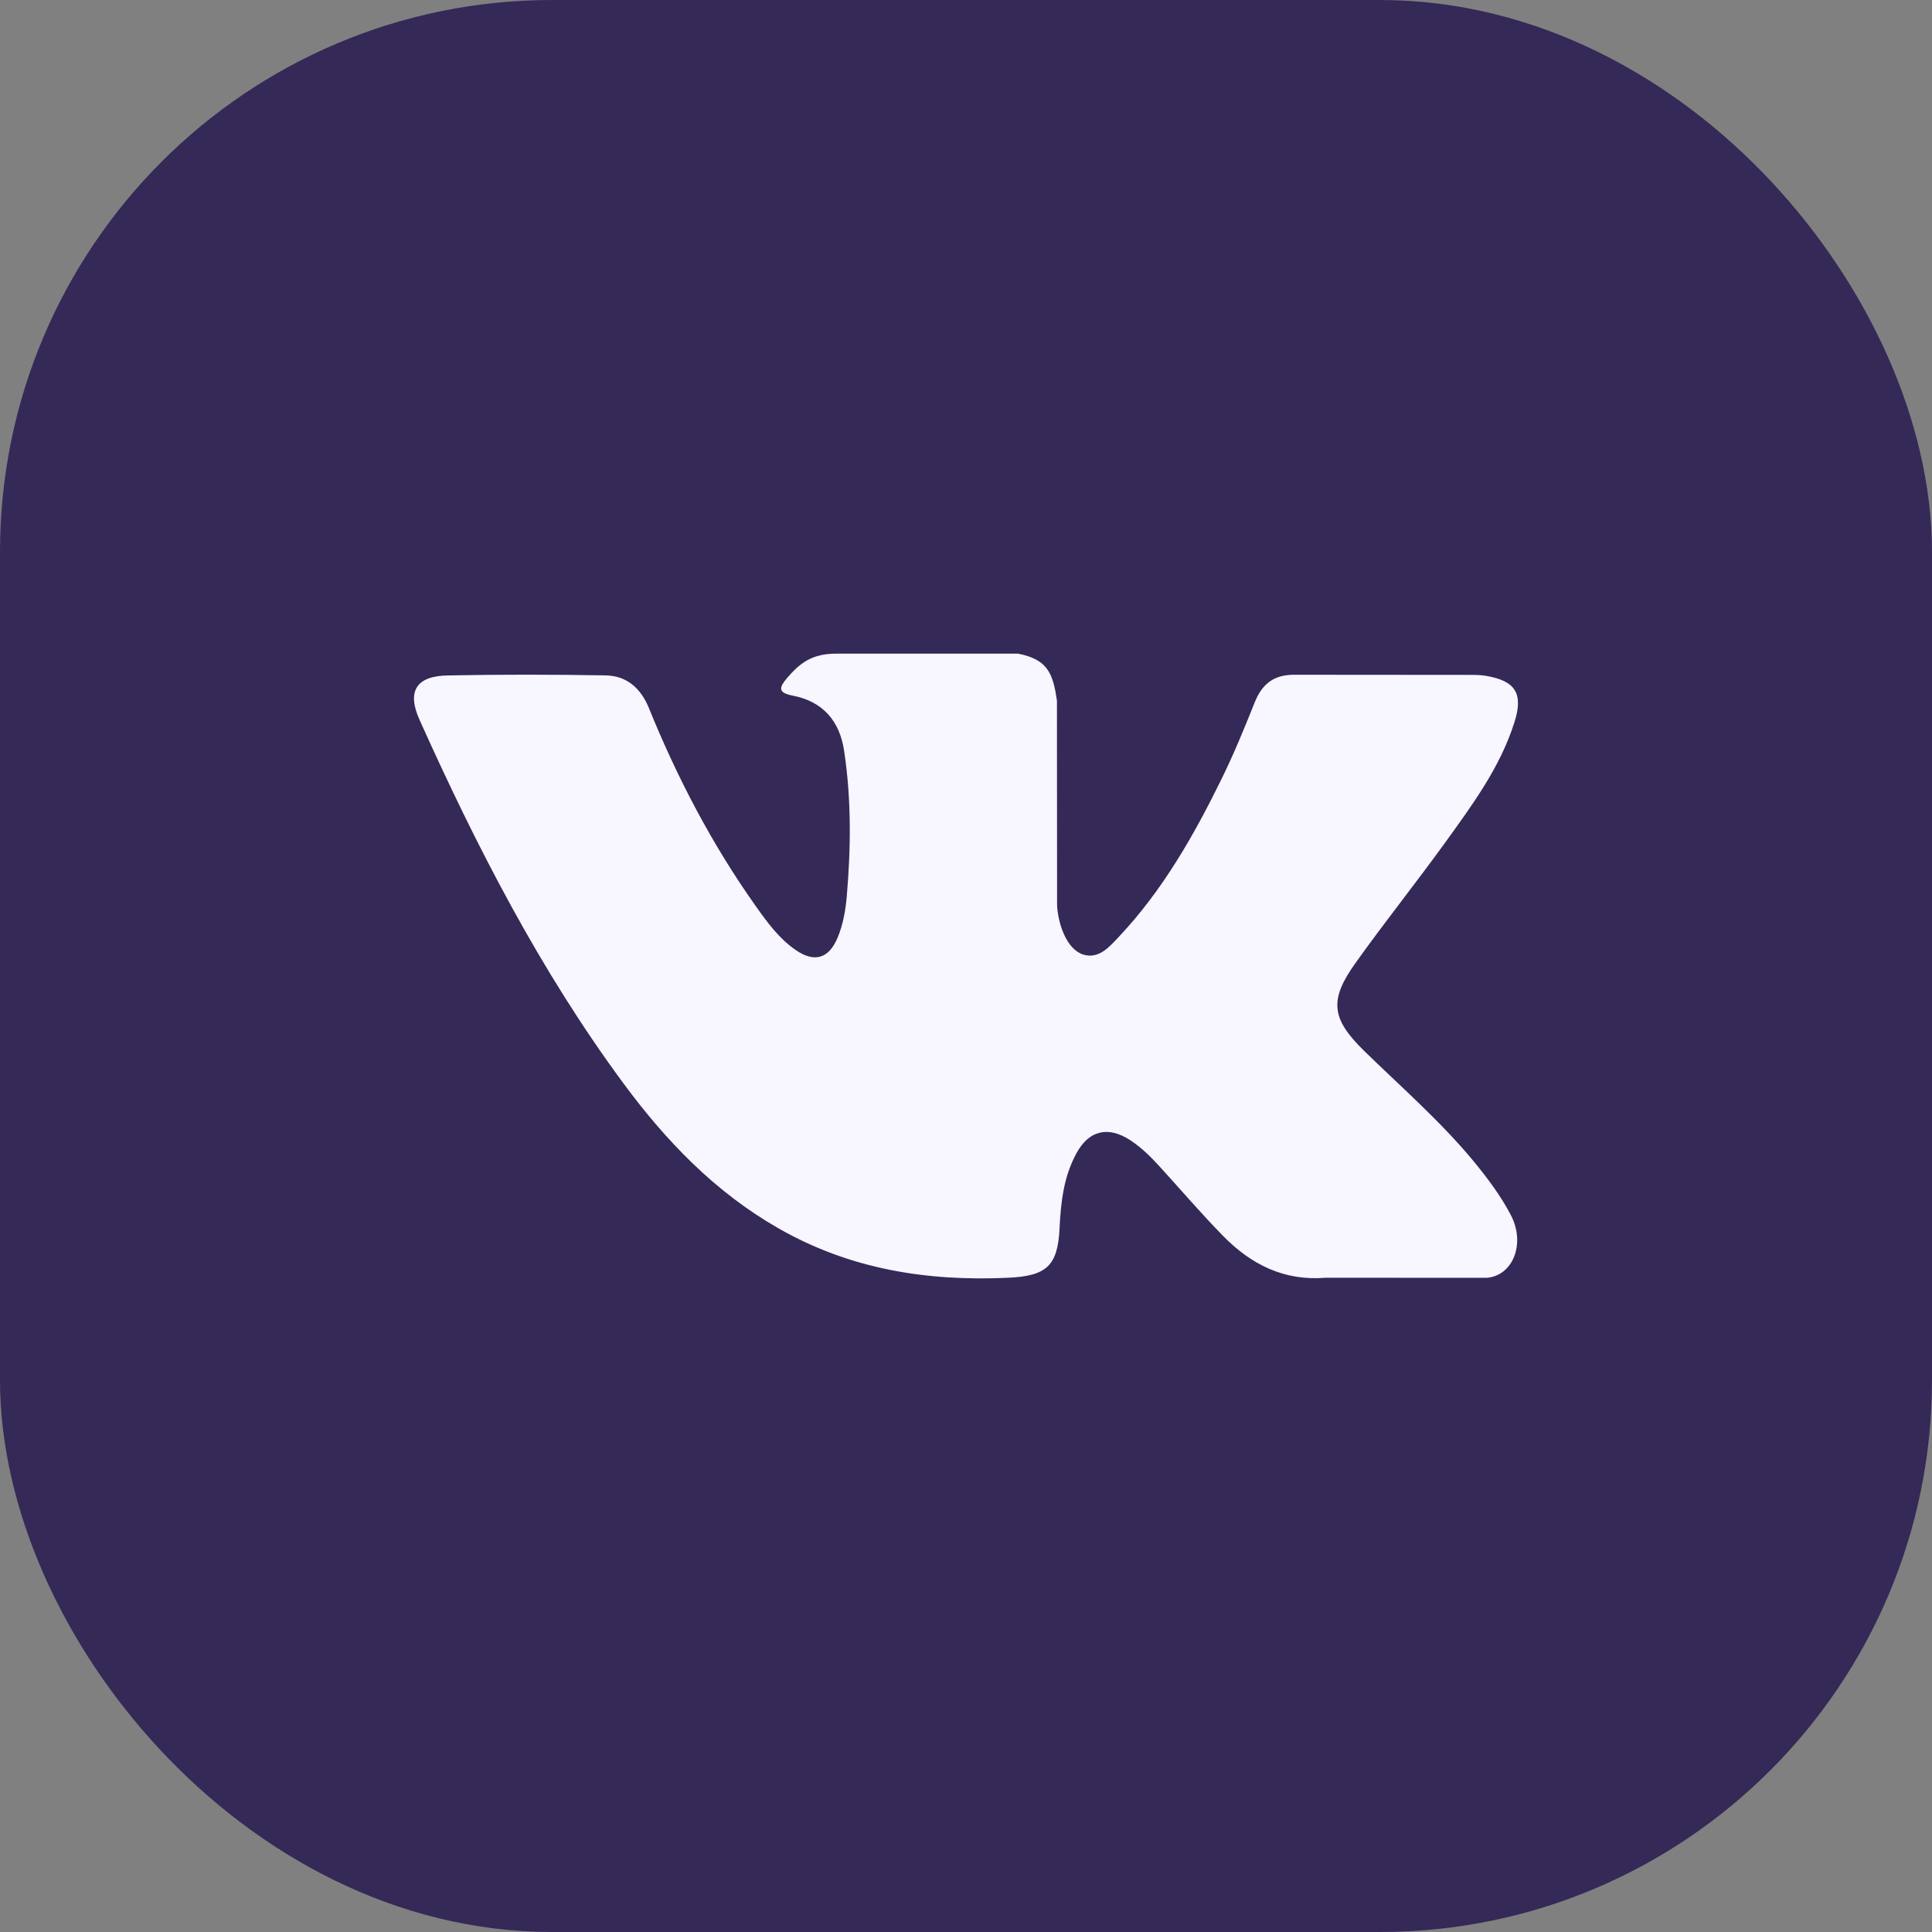 <svg width="25" height="25" viewBox="0 0 28 28" fill="none" xmlns="http://www.w3.org/2000/svg">
    <rect x="0" y="0" width="28" height="28" fill="#808080" stroke="none"/>
    <rect x="1" y="1" width="26" height="26" rx="7" fill="#352958" stroke="#352958" stroke-width="2"/>
    <g clip-path="url(#clip0_322_122)">
        <path fill-rule="evenodd" clip-rule="evenodd" d="M19.77 15.23C20.301 15.748 20.861 16.236 21.337 16.806C21.547 17.06 21.746 17.321 21.899 17.615C22.114 18.034 21.919 18.494 21.544 18.519L19.213 18.518C18.612 18.568 18.132 18.326 17.729 17.915C17.406 17.586 17.108 17.236 16.797 16.896C16.67 16.757 16.537 16.627 16.378 16.523C16.06 16.317 15.783 16.38 15.602 16.712C15.416 17.049 15.374 17.423 15.356 17.799C15.331 18.348 15.165 18.492 14.614 18.518C13.436 18.573 12.317 18.395 11.279 17.8C10.363 17.276 9.653 16.537 9.034 15.699C7.831 14.069 6.909 12.277 6.081 10.434C5.894 10.019 6.031 9.797 6.489 9.789C7.249 9.774 8.009 9.775 8.771 9.788C9.08 9.792 9.284 9.969 9.404 10.261C9.815 11.273 10.318 12.236 10.95 13.128C11.118 13.365 11.29 13.603 11.534 13.77C11.805 13.955 12.011 13.893 12.138 13.592C12.218 13.402 12.254 13.196 12.272 12.991C12.332 12.288 12.34 11.585 12.234 10.884C12.17 10.447 11.923 10.164 11.486 10.081C11.264 10.039 11.297 9.956 11.405 9.829C11.592 9.609 11.768 9.473 12.12 9.473H14.754C15.169 9.555 15.261 9.741 15.318 10.158L15.32 13.084C15.315 13.246 15.4 13.725 15.691 13.832C15.924 13.908 16.078 13.722 16.218 13.574C16.848 12.905 17.299 12.114 17.701 11.295C17.879 10.934 18.032 10.56 18.181 10.187C18.291 9.909 18.464 9.773 18.777 9.779L21.312 9.781C21.387 9.781 21.463 9.782 21.536 9.795C21.963 9.867 22.081 10.051 21.948 10.468C21.741 11.123 21.336 11.668 20.941 12.216C20.518 12.801 20.066 13.366 19.646 13.955C19.261 14.492 19.292 14.763 19.77 15.23Z" fill="#F8F6FF"/>
    </g>
    <defs>
        <clipPath id="clip0_322_122">
            <rect width="16" height="16" fill="white" transform="translate(6 6)"/>
        </clipPath>
    </defs>
</svg>
